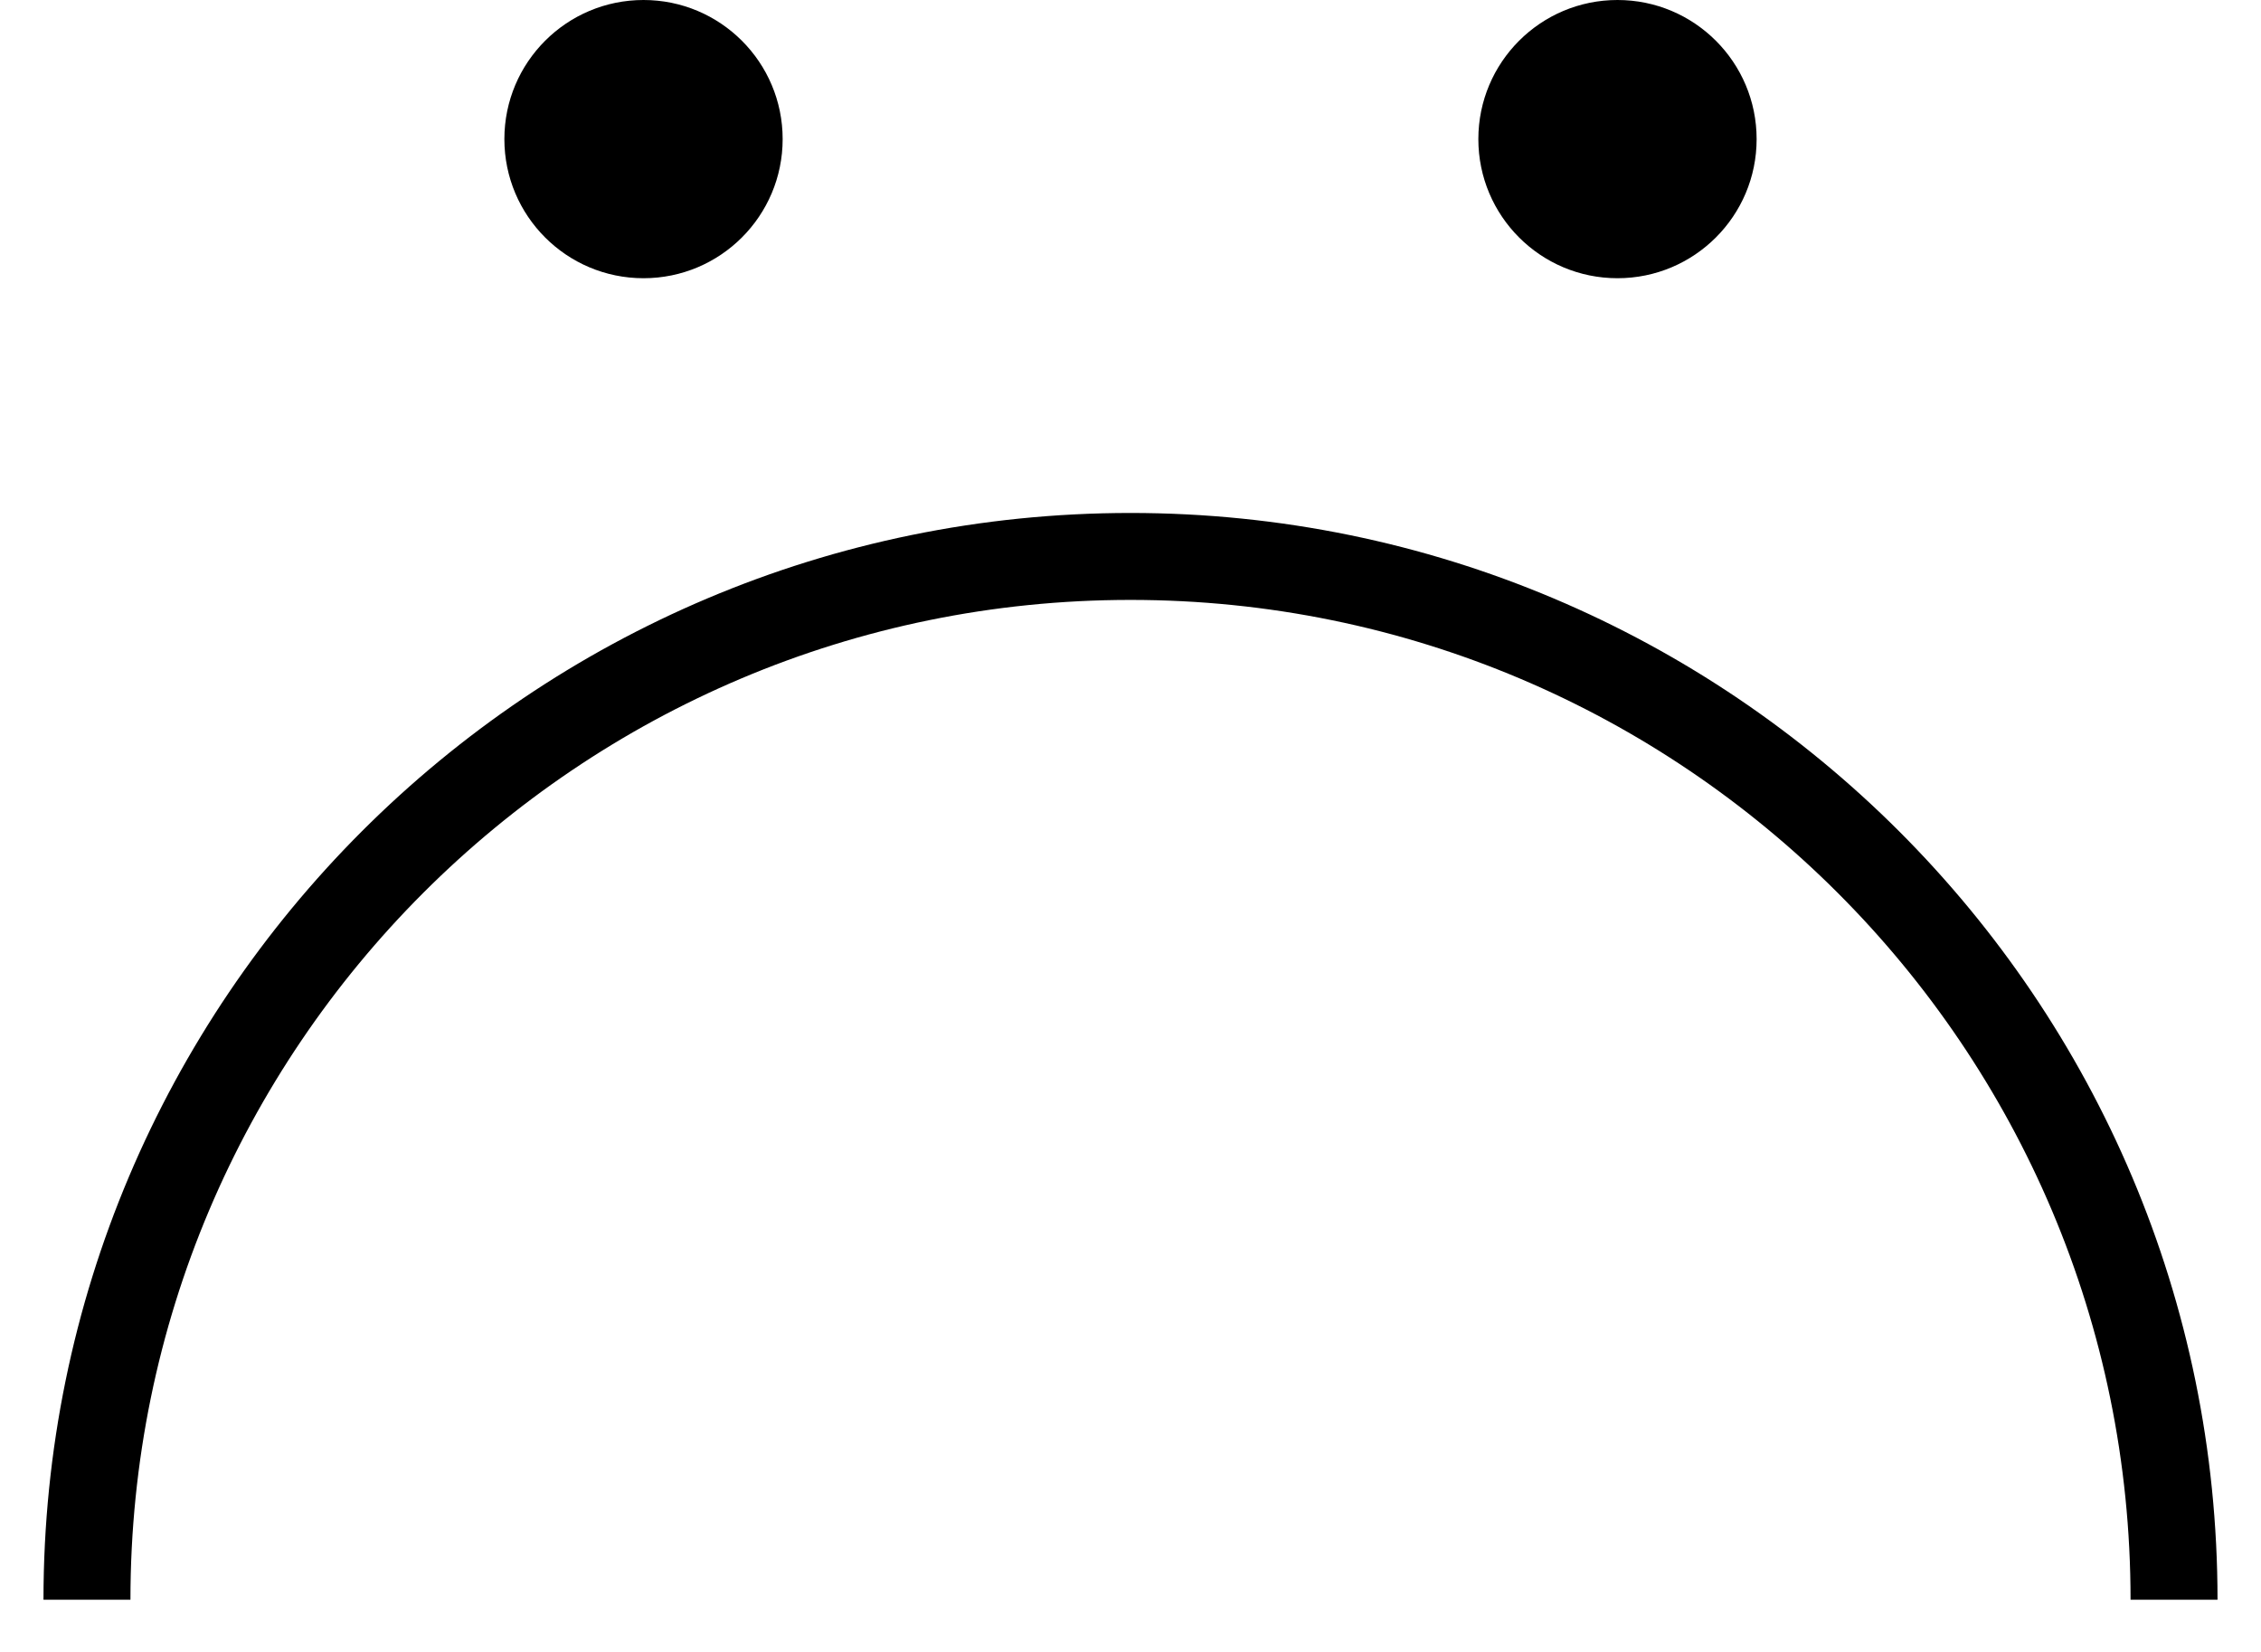 <svg width="26" height="19" viewBox="0 0 26 19" fill="none" xmlns="http://www.w3.org/2000/svg">
<path d="M25 18.4C25 11.773 19.627 6.4 13 6.4C6.373 6.4 1 11.773 1 18.4" stroke="black"/>
<circle cx="7.4" cy="1.6" r="1.6" fill="black"/>
<circle cx="18.6" cy="1.6" r="1.6" fill="black"/>
</svg>

